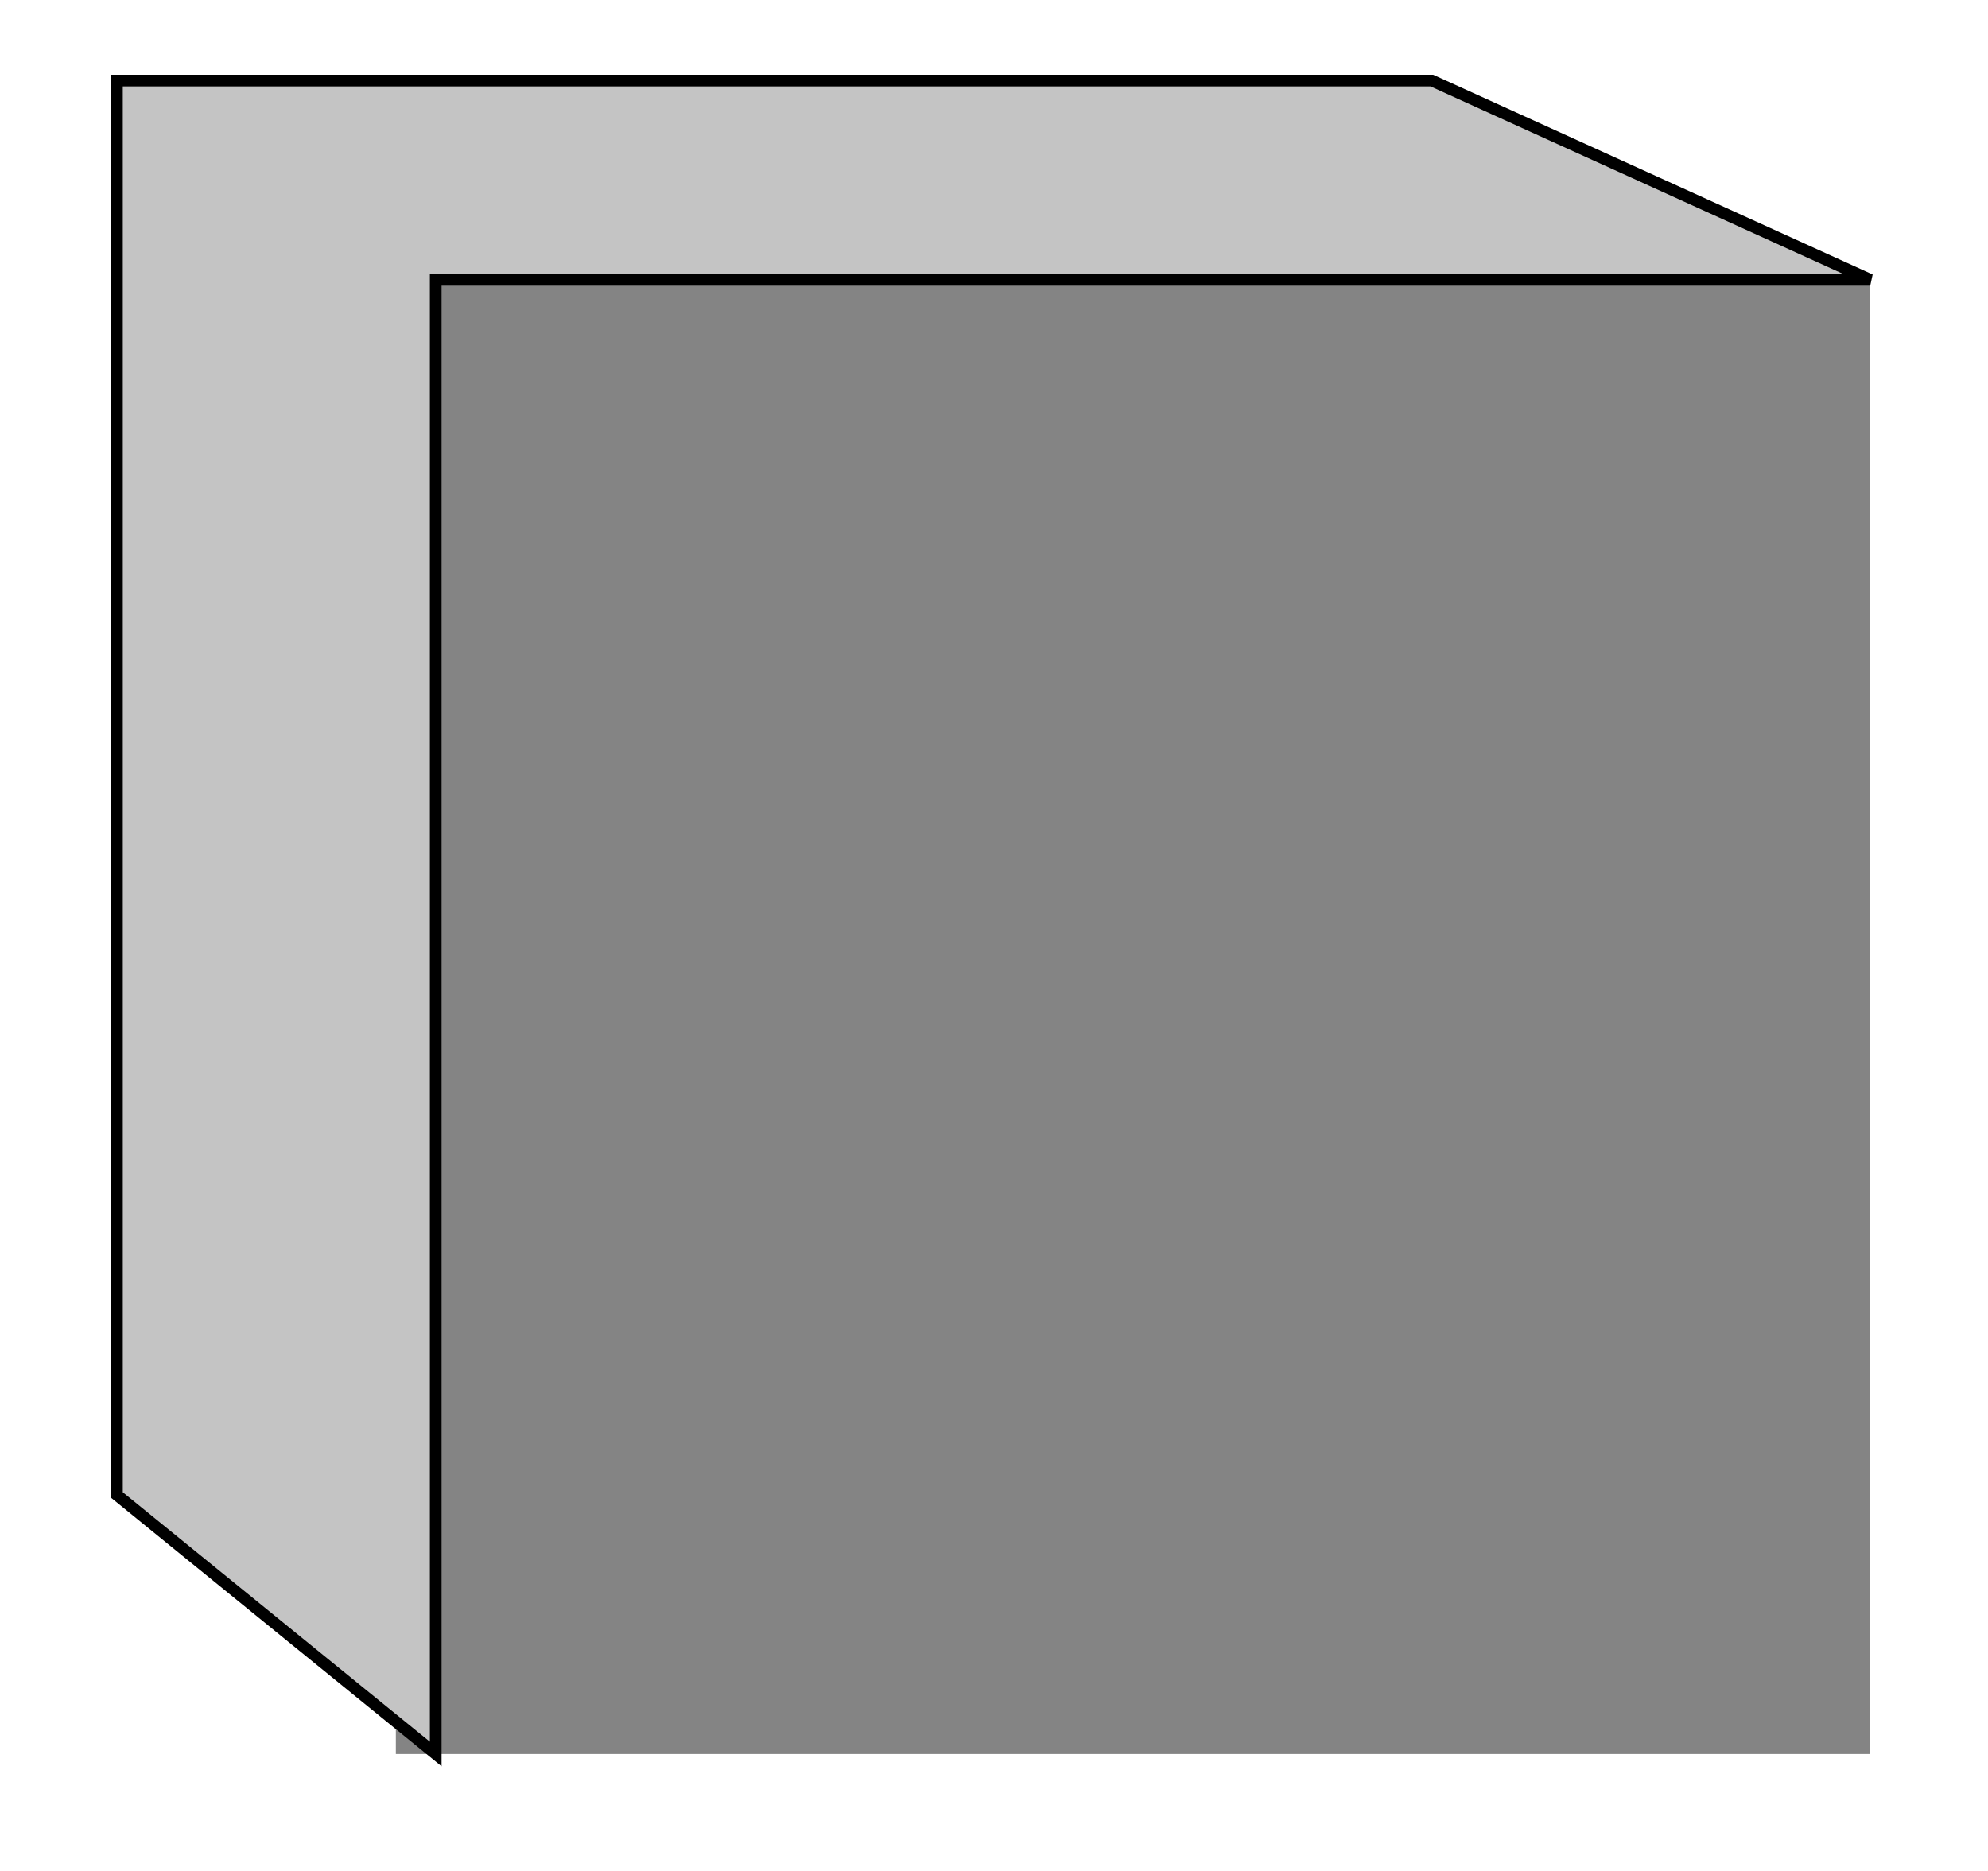 <svg width="17" height="16" viewBox="0 0 17 16" fill="none" xmlns="http://www.w3.org/2000/svg">
<rect x="3.385" y="2.393" width="12.607" height="12.607" fill="#848484"/>
<path d="M3.726 2.393H15.993L12.244 0.689H1V12.785L3.726 15V2.393Z" fill="#C4C4C4" stroke="black" stroke-width="0.1"/>
</svg>
